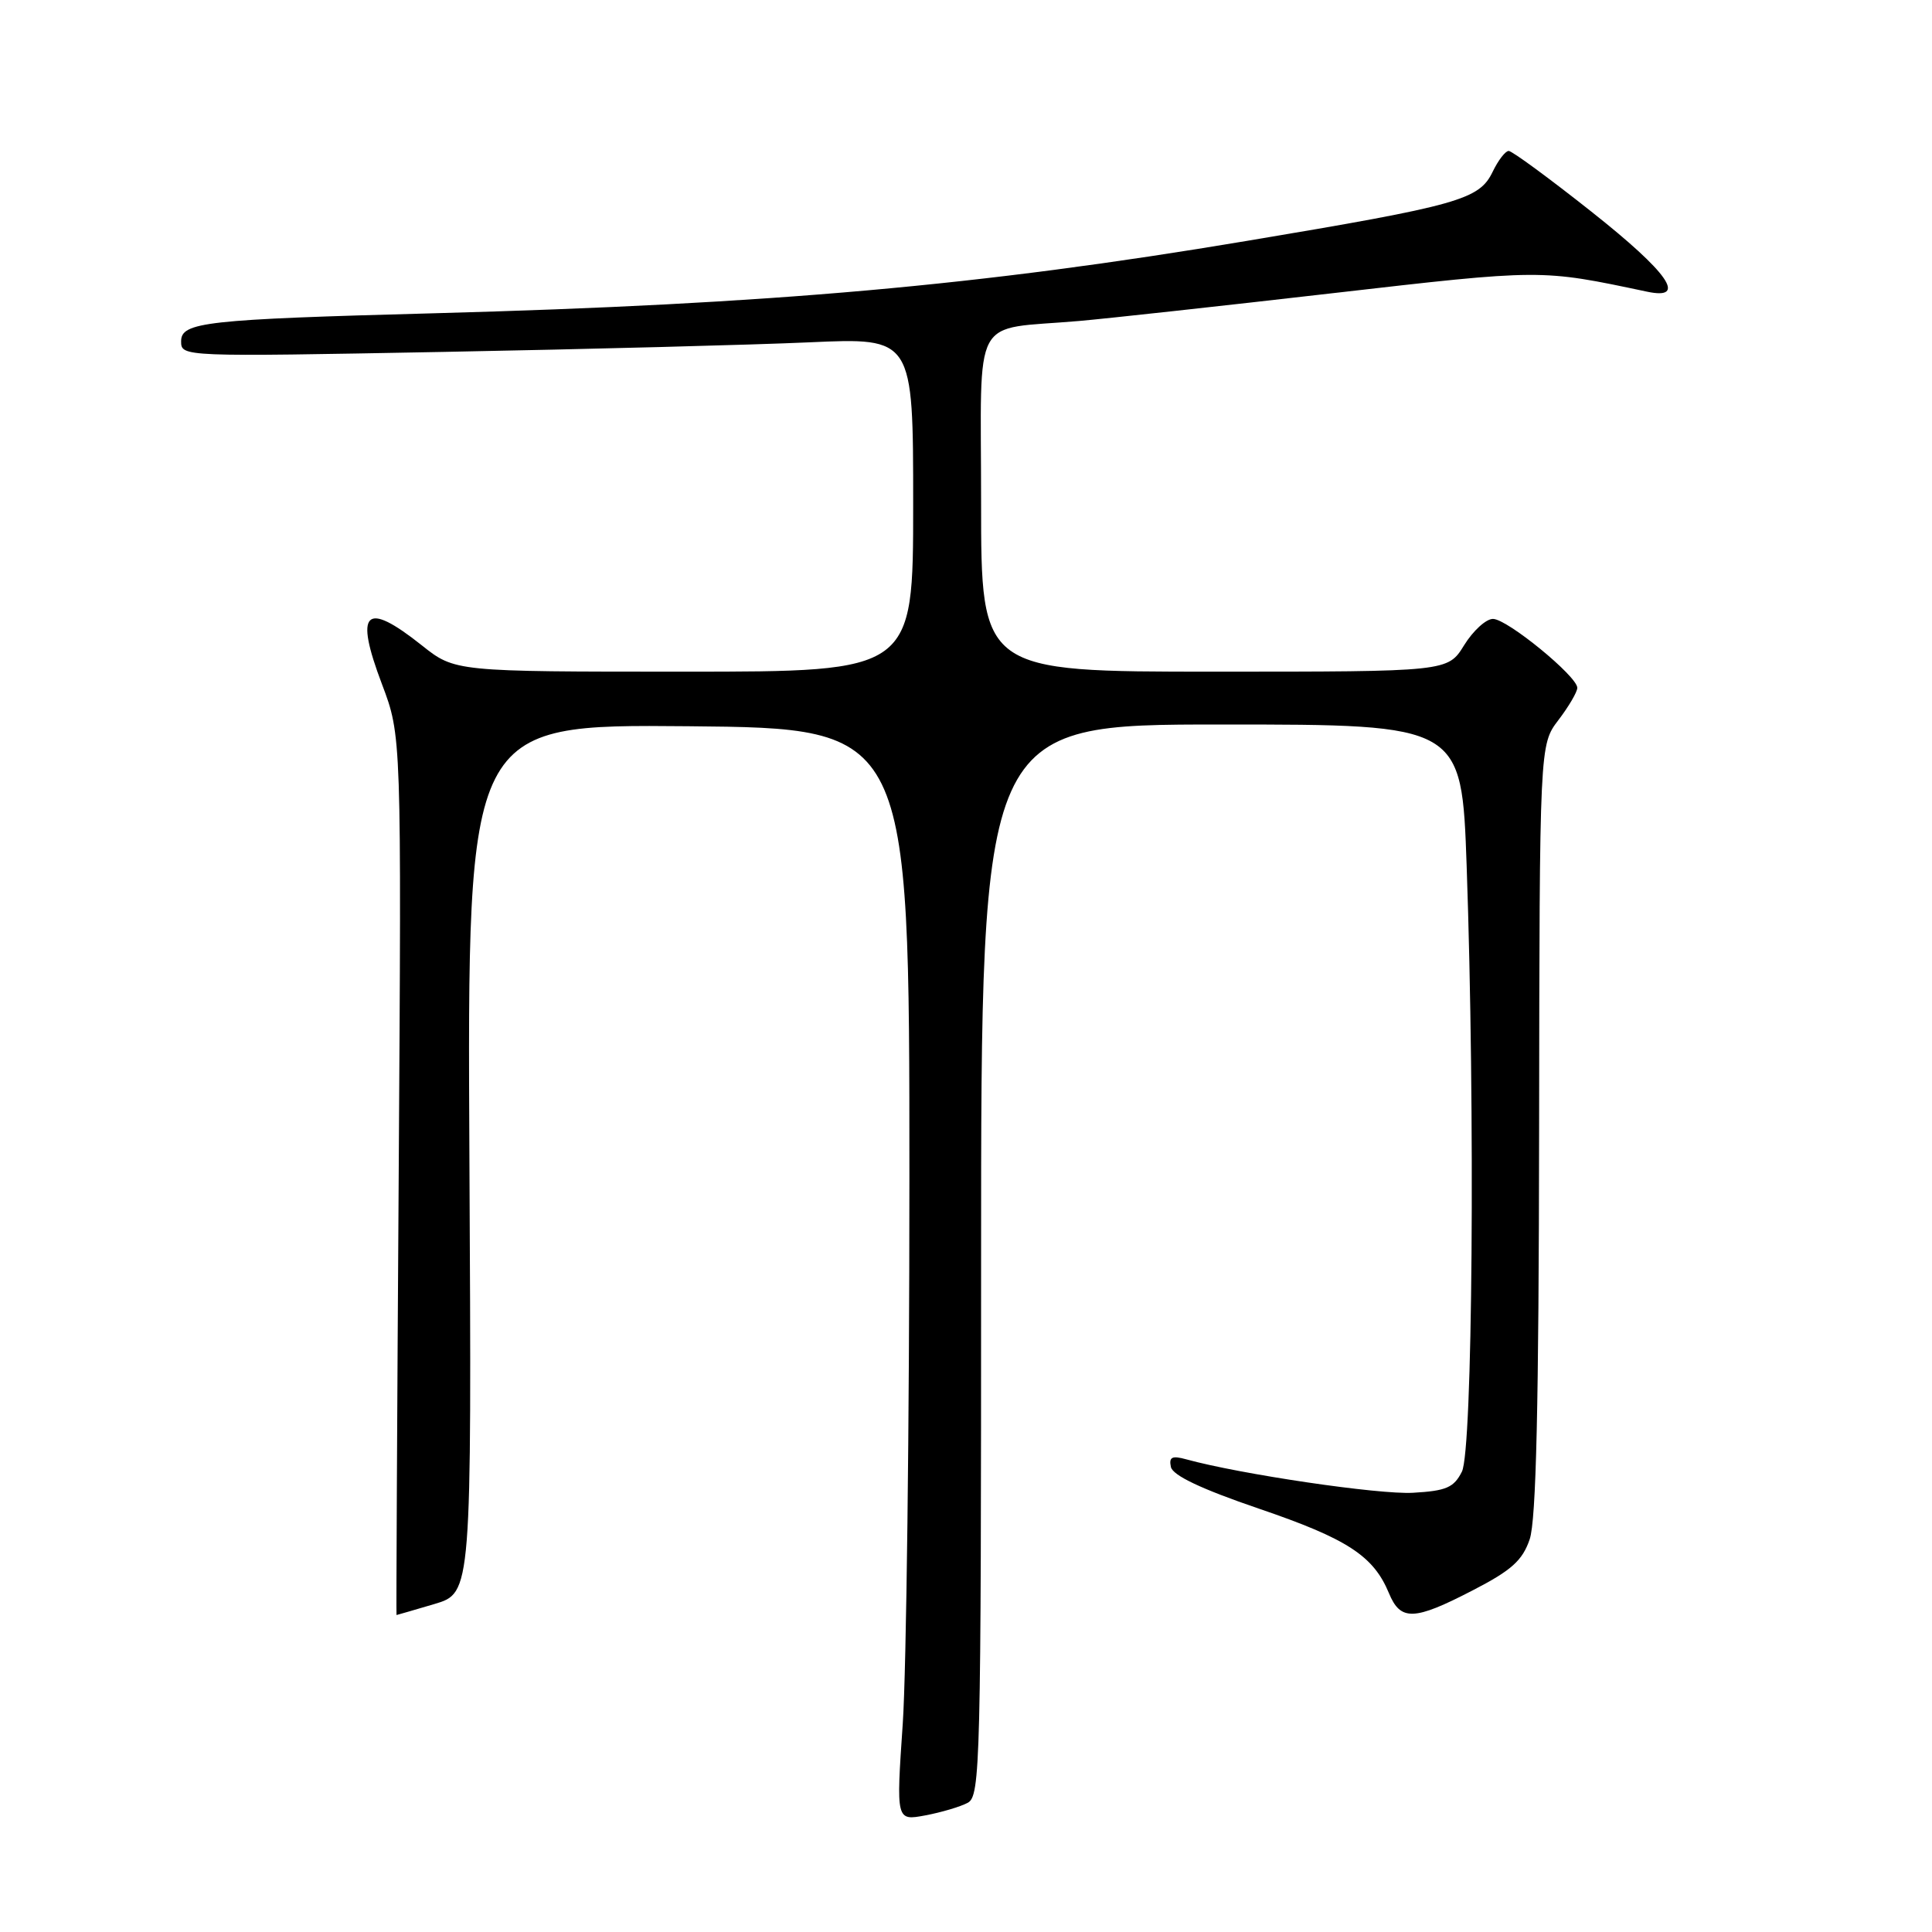 <?xml version="1.0" encoding="UTF-8" standalone="no"?>
<!DOCTYPE svg PUBLIC "-//W3C//DTD SVG 1.1//EN" "http://www.w3.org/Graphics/SVG/1.1/DTD/svg11.dtd" >
<svg xmlns="http://www.w3.org/2000/svg" xmlns:xlink="http://www.w3.org/1999/xlink" version="1.1" viewBox="0 0 256 256">
 <g >
 <path fill="currentColor"
d=" M 128.23 238.88 C 129.90 237.98 130.00 233.81 130.00 166.96 C 130.00 96.00 130.00 96.00 161.84 96.00 C 193.68 96.00 193.68 96.00 194.34 114.75 C 195.48 147.46 195.13 192.18 193.71 195.00 C 192.65 197.11 191.64 197.55 187.23 197.80 C 182.74 198.06 164.37 195.35 157.15 193.36 C 155.30 192.85 154.87 193.07 155.15 194.38 C 155.39 195.50 159.15 197.29 166.80 199.90 C 178.51 203.89 181.99 206.15 184.04 211.10 C 185.58 214.82 187.35 214.77 195.16 210.72 C 200.28 208.08 201.73 206.78 202.69 203.97 C 203.55 201.47 203.90 186.30 203.94 149.59 C 204.00 98.69 204.00 98.69 206.50 95.41 C 207.87 93.61 209.00 91.69 209.00 91.14 C 209.00 89.62 199.71 82.01 197.83 82.01 C 196.91 82.00 195.19 83.58 194.00 85.50 C 191.84 89.00 191.84 89.00 160.92 89.00 C 130.00 89.00 130.00 89.00 130.00 66.55 C 130.00 41.07 128.53 43.79 143.00 42.53 C 146.57 42.22 161.65 40.57 176.50 38.86 C 204.47 35.65 204.05 35.65 218.25 38.65 C 223.65 39.79 221.10 36.14 210.85 28.03 C 205.27 23.61 200.35 20.00 199.91 20.00 C 199.47 20.00 198.52 21.24 197.79 22.75 C 196.01 26.46 193.35 27.21 165.15 31.93 C 129.90 37.84 102.22 40.30 57.50 41.51 C 27.19 42.32 24.00 42.68 24.00 45.22 C 24.00 47.28 24.10 47.28 58.75 46.63 C 77.86 46.27 99.69 45.70 107.25 45.36 C 121.00 44.74 121.00 44.74 121.00 66.87 C 121.00 89.00 121.00 89.00 90.64 89.00 C 60.28 89.00 60.28 89.00 55.89 85.51 C 48.37 79.53 46.93 80.94 50.61 90.65 C 53.20 97.50 53.20 97.50 52.83 155.75 C 52.62 187.79 52.49 214.00 52.54 214.00 C 52.59 214.00 54.86 213.34 57.57 212.54 C 62.50 211.07 62.50 211.07 62.20 153.52 C 61.91 95.97 61.91 95.97 91.20 96.23 C 120.50 96.50 120.50 96.50 120.50 156.00 C 120.50 188.73 120.10 221.30 119.62 228.39 C 118.74 241.27 118.74 241.27 122.60 240.55 C 124.73 240.15 127.26 239.40 128.23 238.88 Z "/>
</g>
</svg>